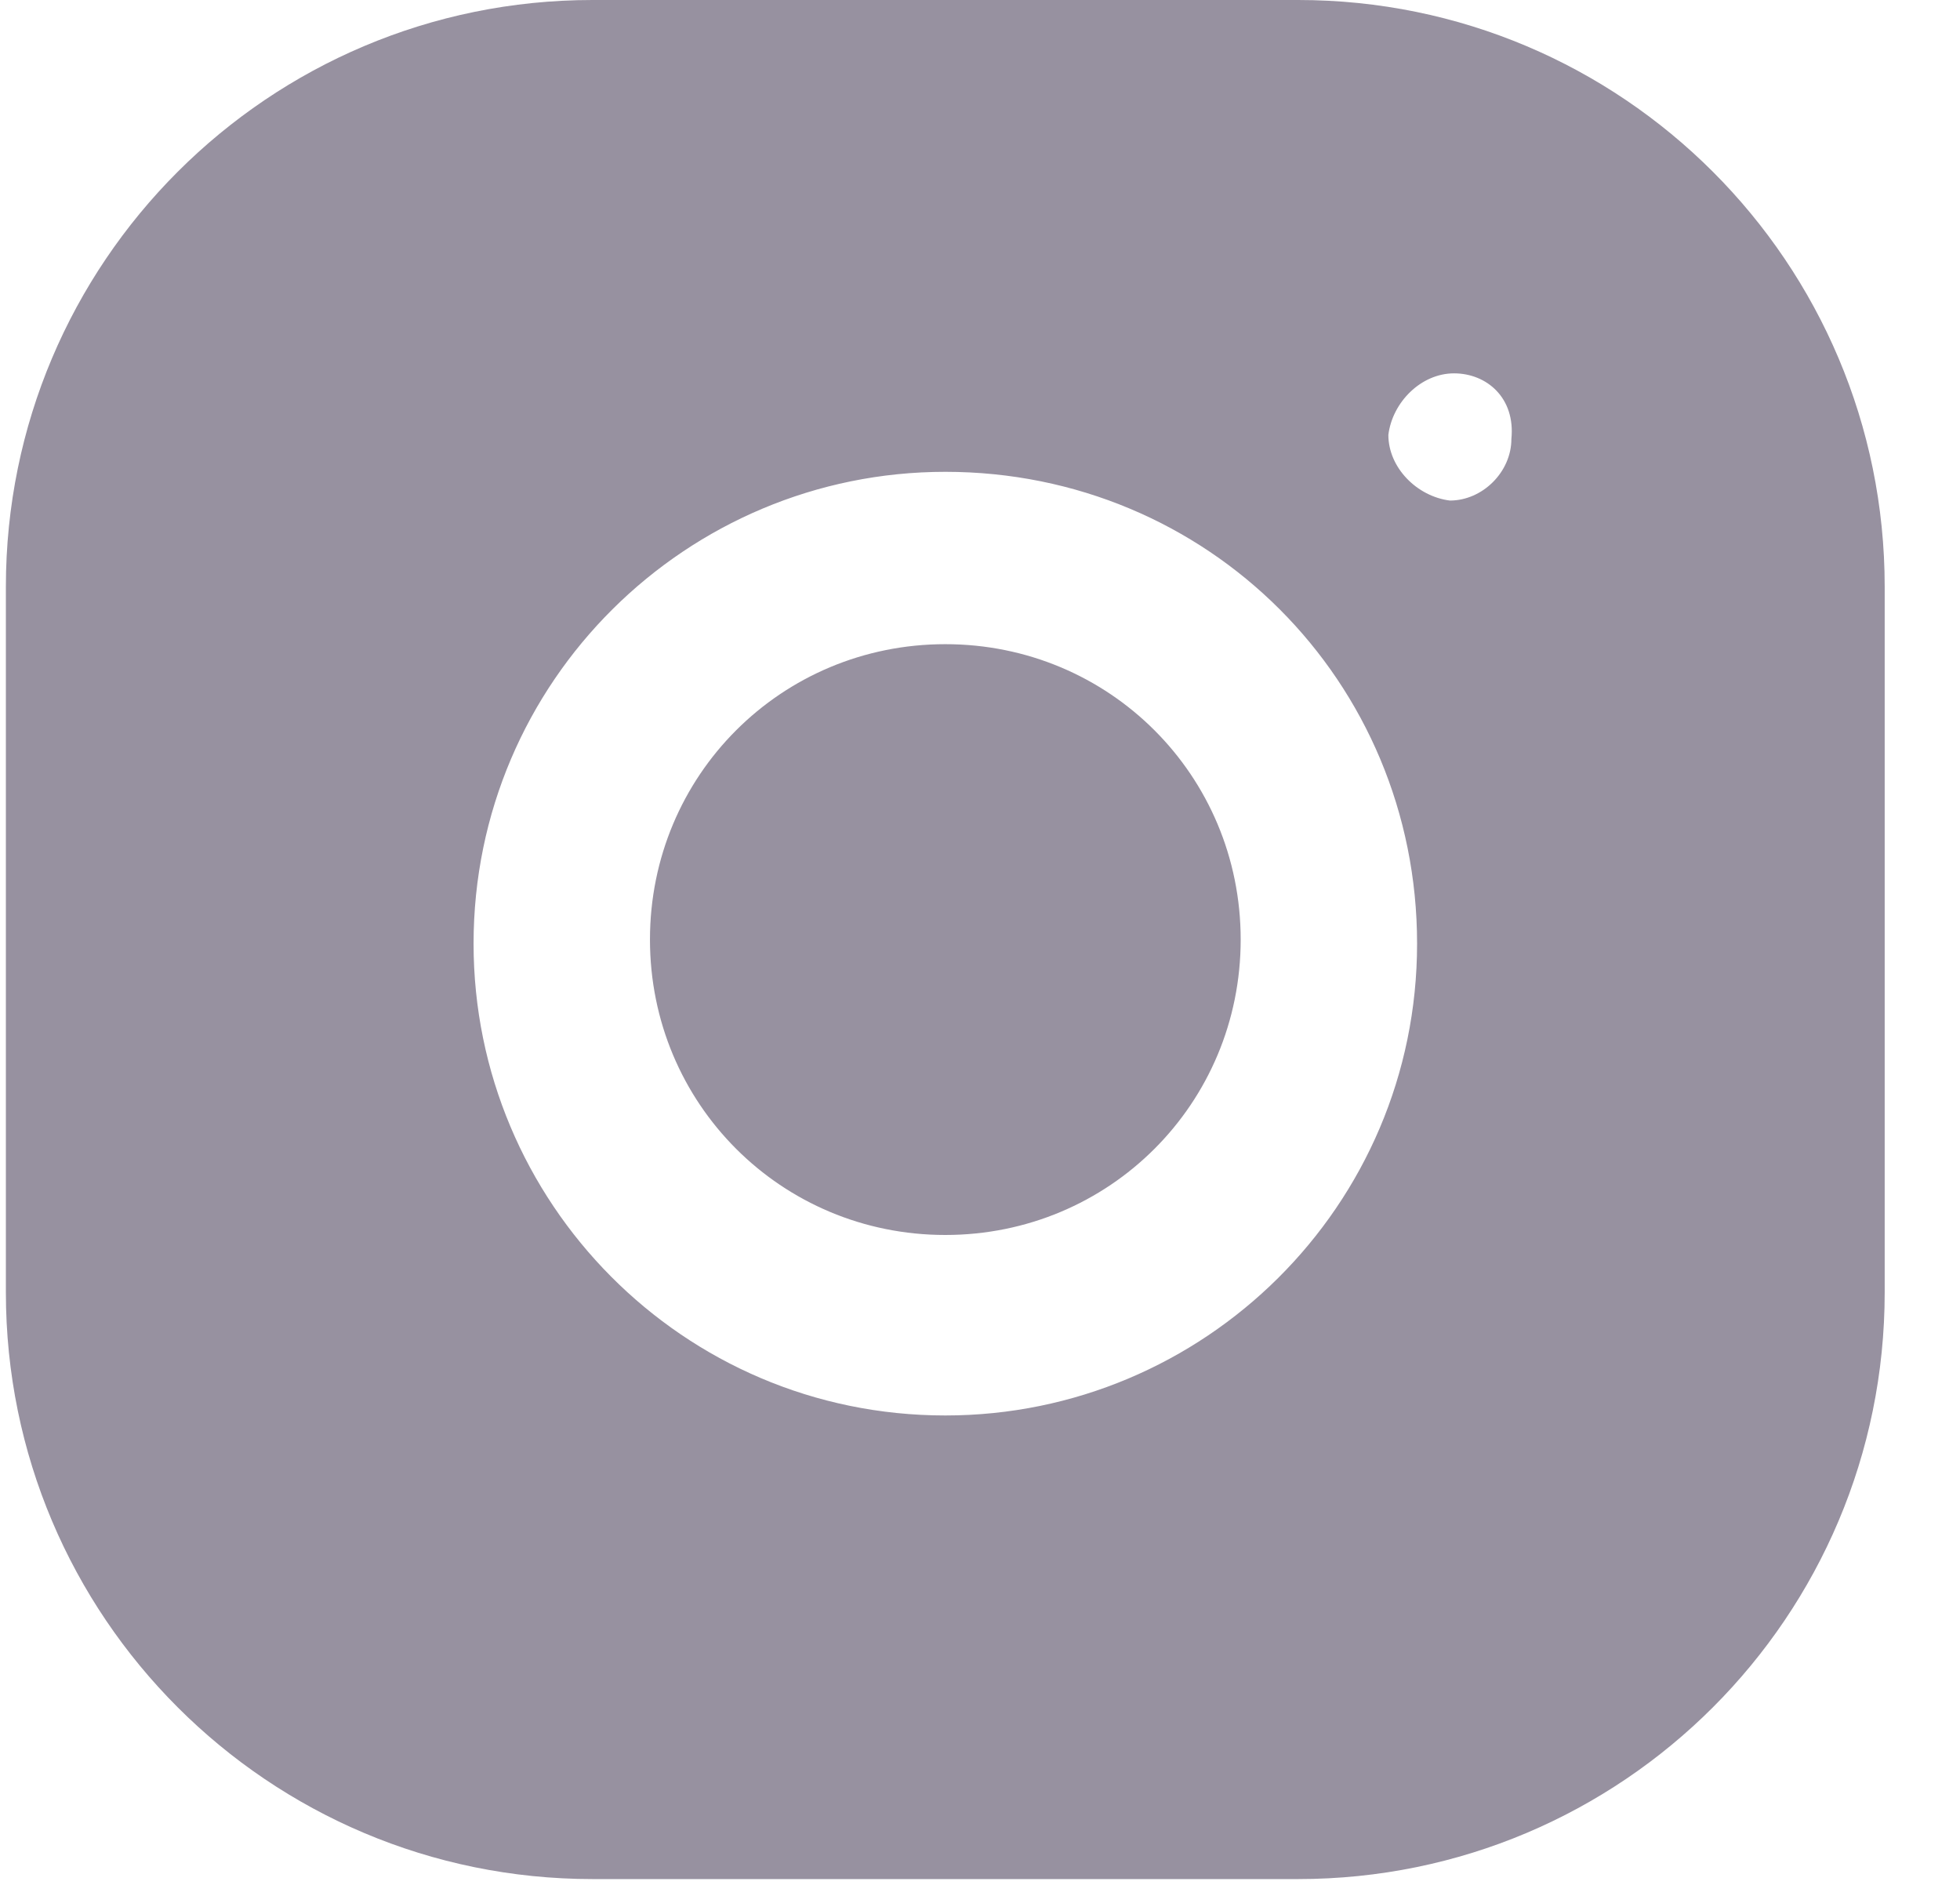 <svg width="26" height="25" viewBox="0 0 26 25" fill="none" xmlns="http://www.w3.org/2000/svg">
<path fill-rule="evenodd" clip-rule="evenodd" d="M17.22 0H7.86C3.561 0 0.078 3.483 0.078 7.782V17.142C0.078 21.441 3.561 24.923 7.86 24.923H17.22C21.519 24.923 25.001 21.441 25.001 17.142V7.782C25.001 3.483 21.519 0 17.22 0ZM19.288 4.952C18.852 4.952 18.471 5.333 18.417 5.768C18.417 6.204 18.798 6.585 19.233 6.639C19.668 6.639 20.049 6.258 20.049 5.823C20.104 5.278 19.723 4.952 19.288 4.952ZM6.282 12.516C6.282 9.033 9.111 6.258 12.54 6.258C16.022 6.258 18.798 9.033 18.798 12.516C18.798 15.999 15.968 18.774 12.54 18.774C9.057 18.774 6.282 15.944 6.282 12.516ZM8.622 12.462C8.622 14.638 10.363 16.38 12.54 16.38C14.716 16.38 16.458 14.638 16.458 12.462C16.458 10.285 14.716 8.544 12.54 8.544C10.363 8.544 8.622 10.285 8.622 12.462Z" fill="#9791A0"/>
</svg>
